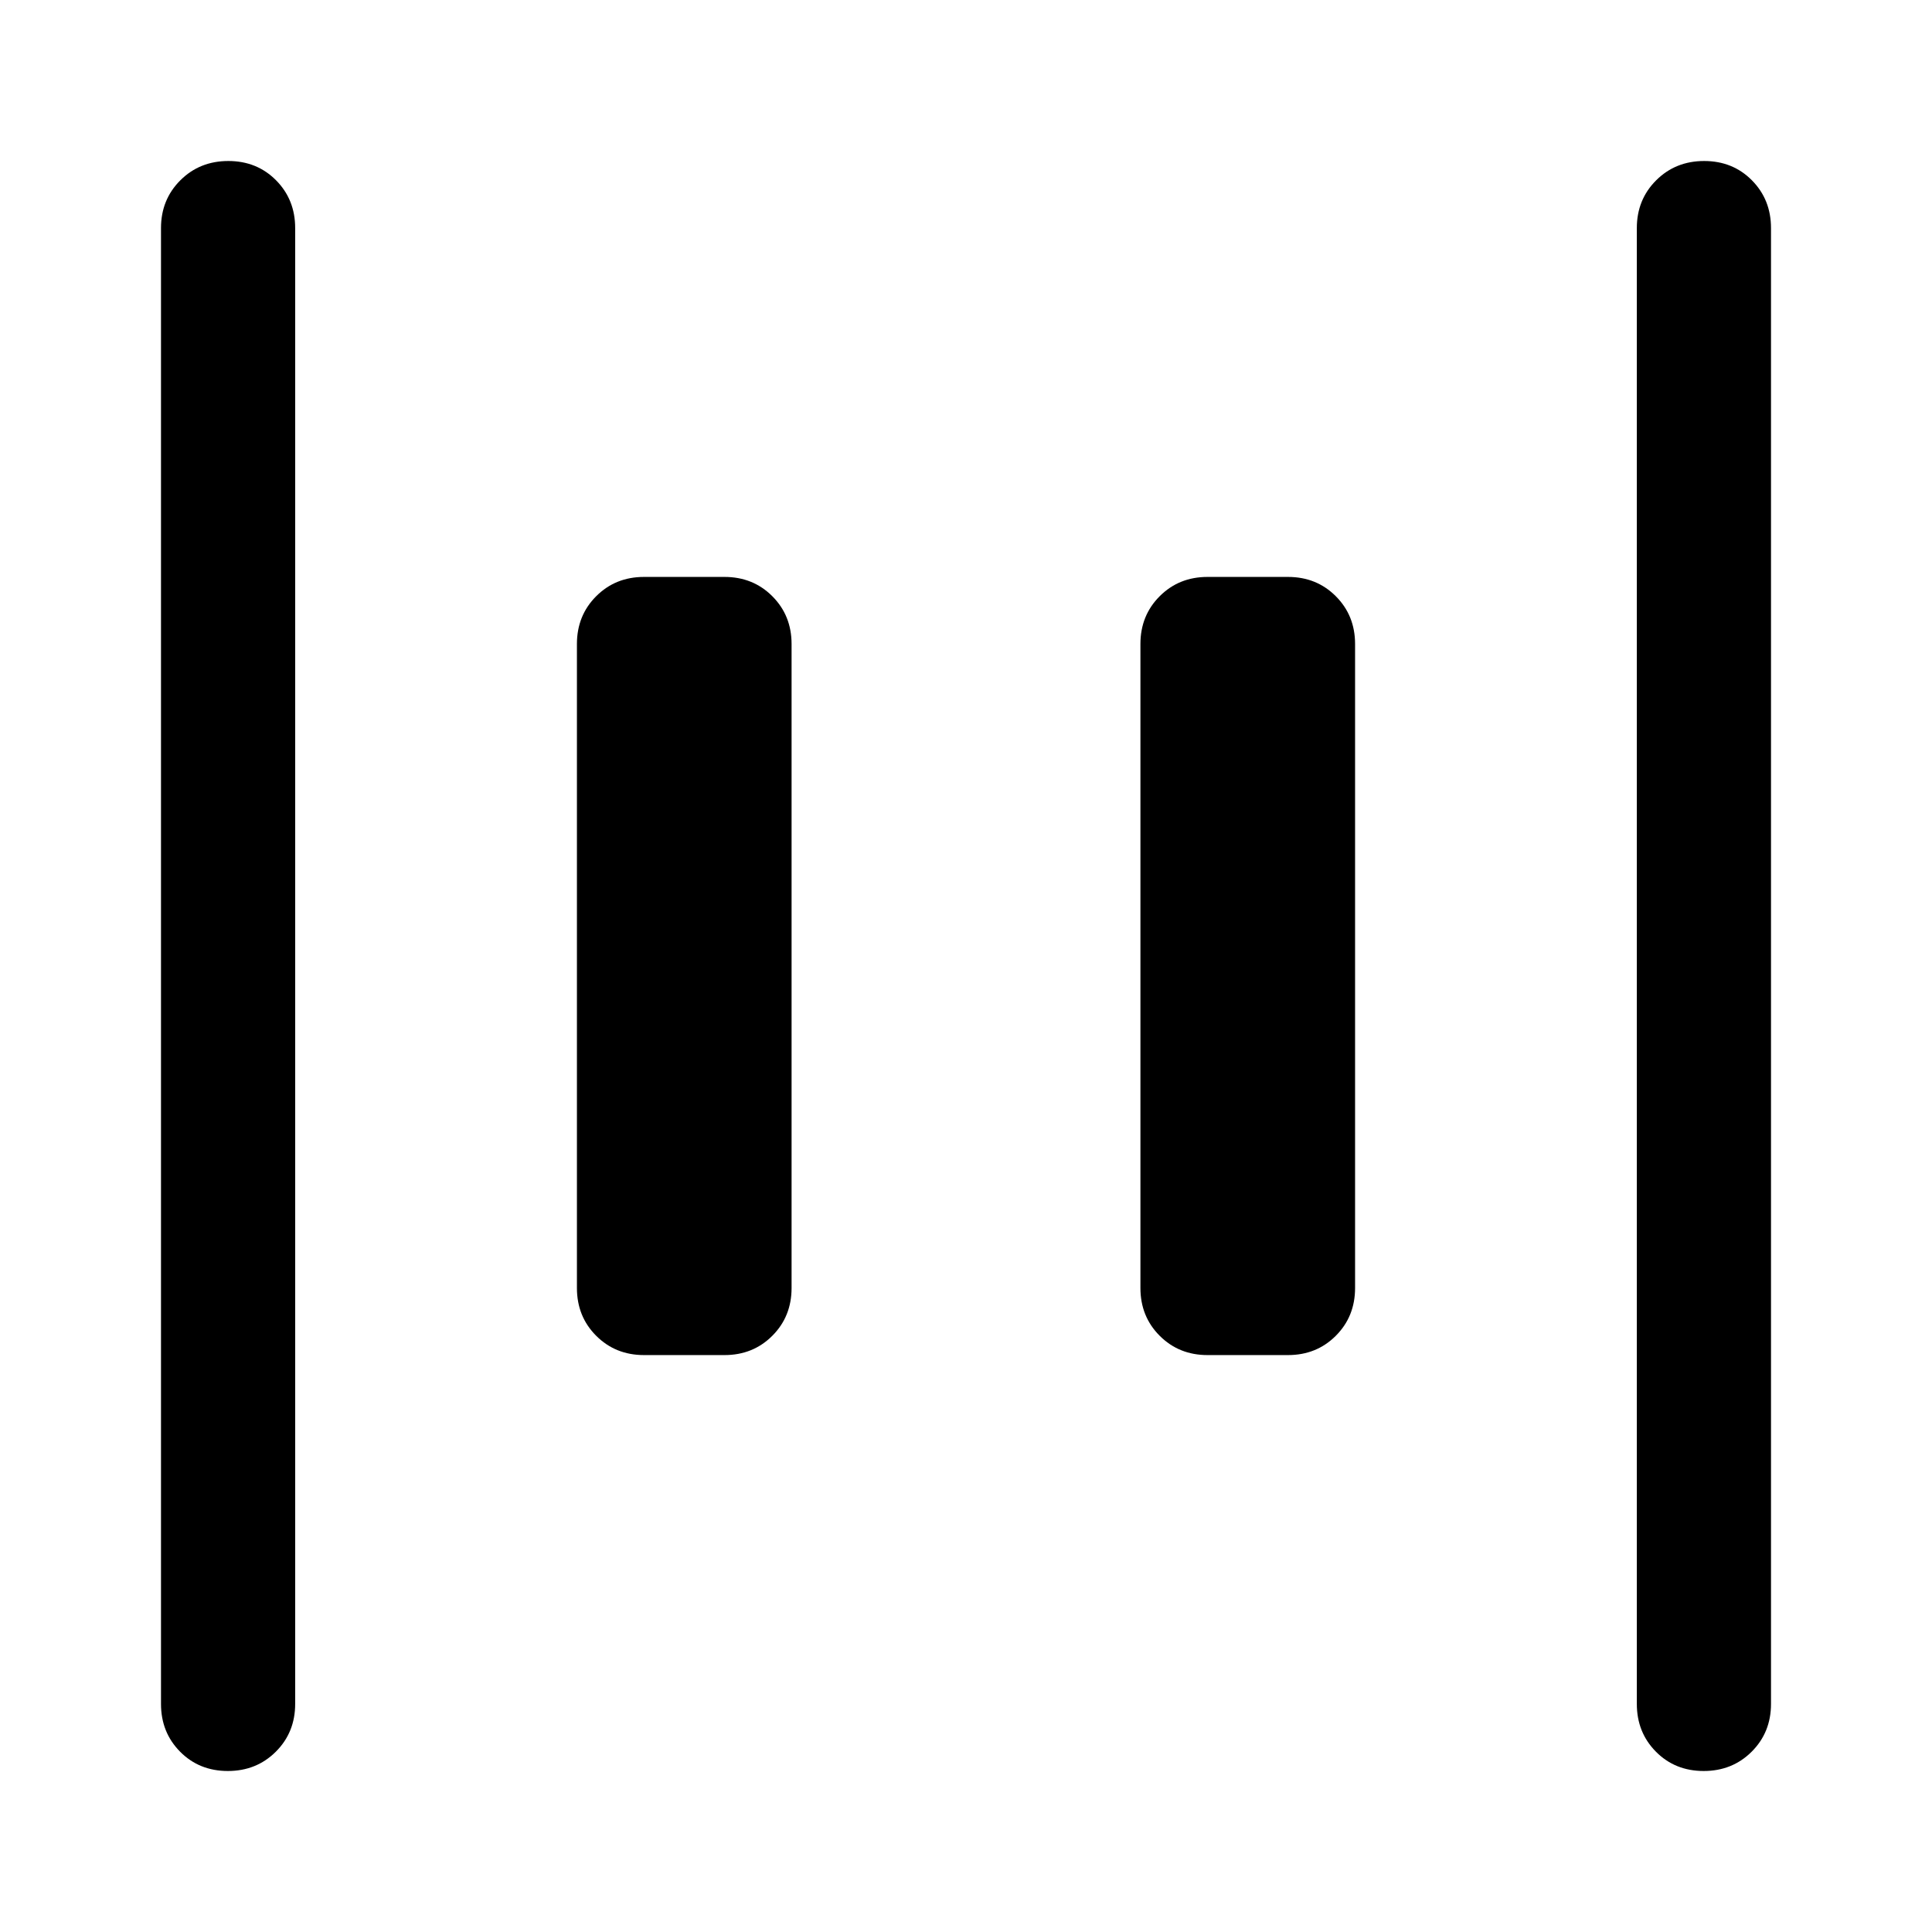 <svg xmlns="http://www.w3.org/2000/svg" viewBox="0 -960 960 960" width="32" height="32"><path d="M600-286.67q-14.17 0-23.75-9.58T566.67-320v-320q0-14.17 9.58-23.75t23.75-9.58h40q14.17 0 23.75 9.58t9.58 23.75v320q0 14.17-9.58 23.75T640-286.67h-40Zm-280 0q-14.17 0-23.75-9.58T286.67-320v-320q0-14.17 9.58-23.75t23.75-9.58h40q14.17 0 23.75 9.58t9.58 23.75v320q0 14.17-9.58 23.75T360-286.67h-40ZM846.55-80q-14.22 0-23.72-9.58-9.5-9.59-9.5-23.75v-733.34q0-14.16 9.62-23.75 9.62-9.58 23.83-9.58 14.22 0 23.72 9.58 9.5 9.59 9.5 23.75v733.34q0 14.16-9.62 23.75Q860.77-80 846.55-80Zm-733.33 0Q99-80 89.5-89.58 80-99.17 80-113.33v-733.34q0-14.16 9.62-23.75 9.61-9.58 23.83-9.58 14.22 0 23.72 9.58 9.5 9.59 9.5 23.75v733.34q0 14.16-9.62 23.75Q127.43-80 113.22-80Z"/></svg>